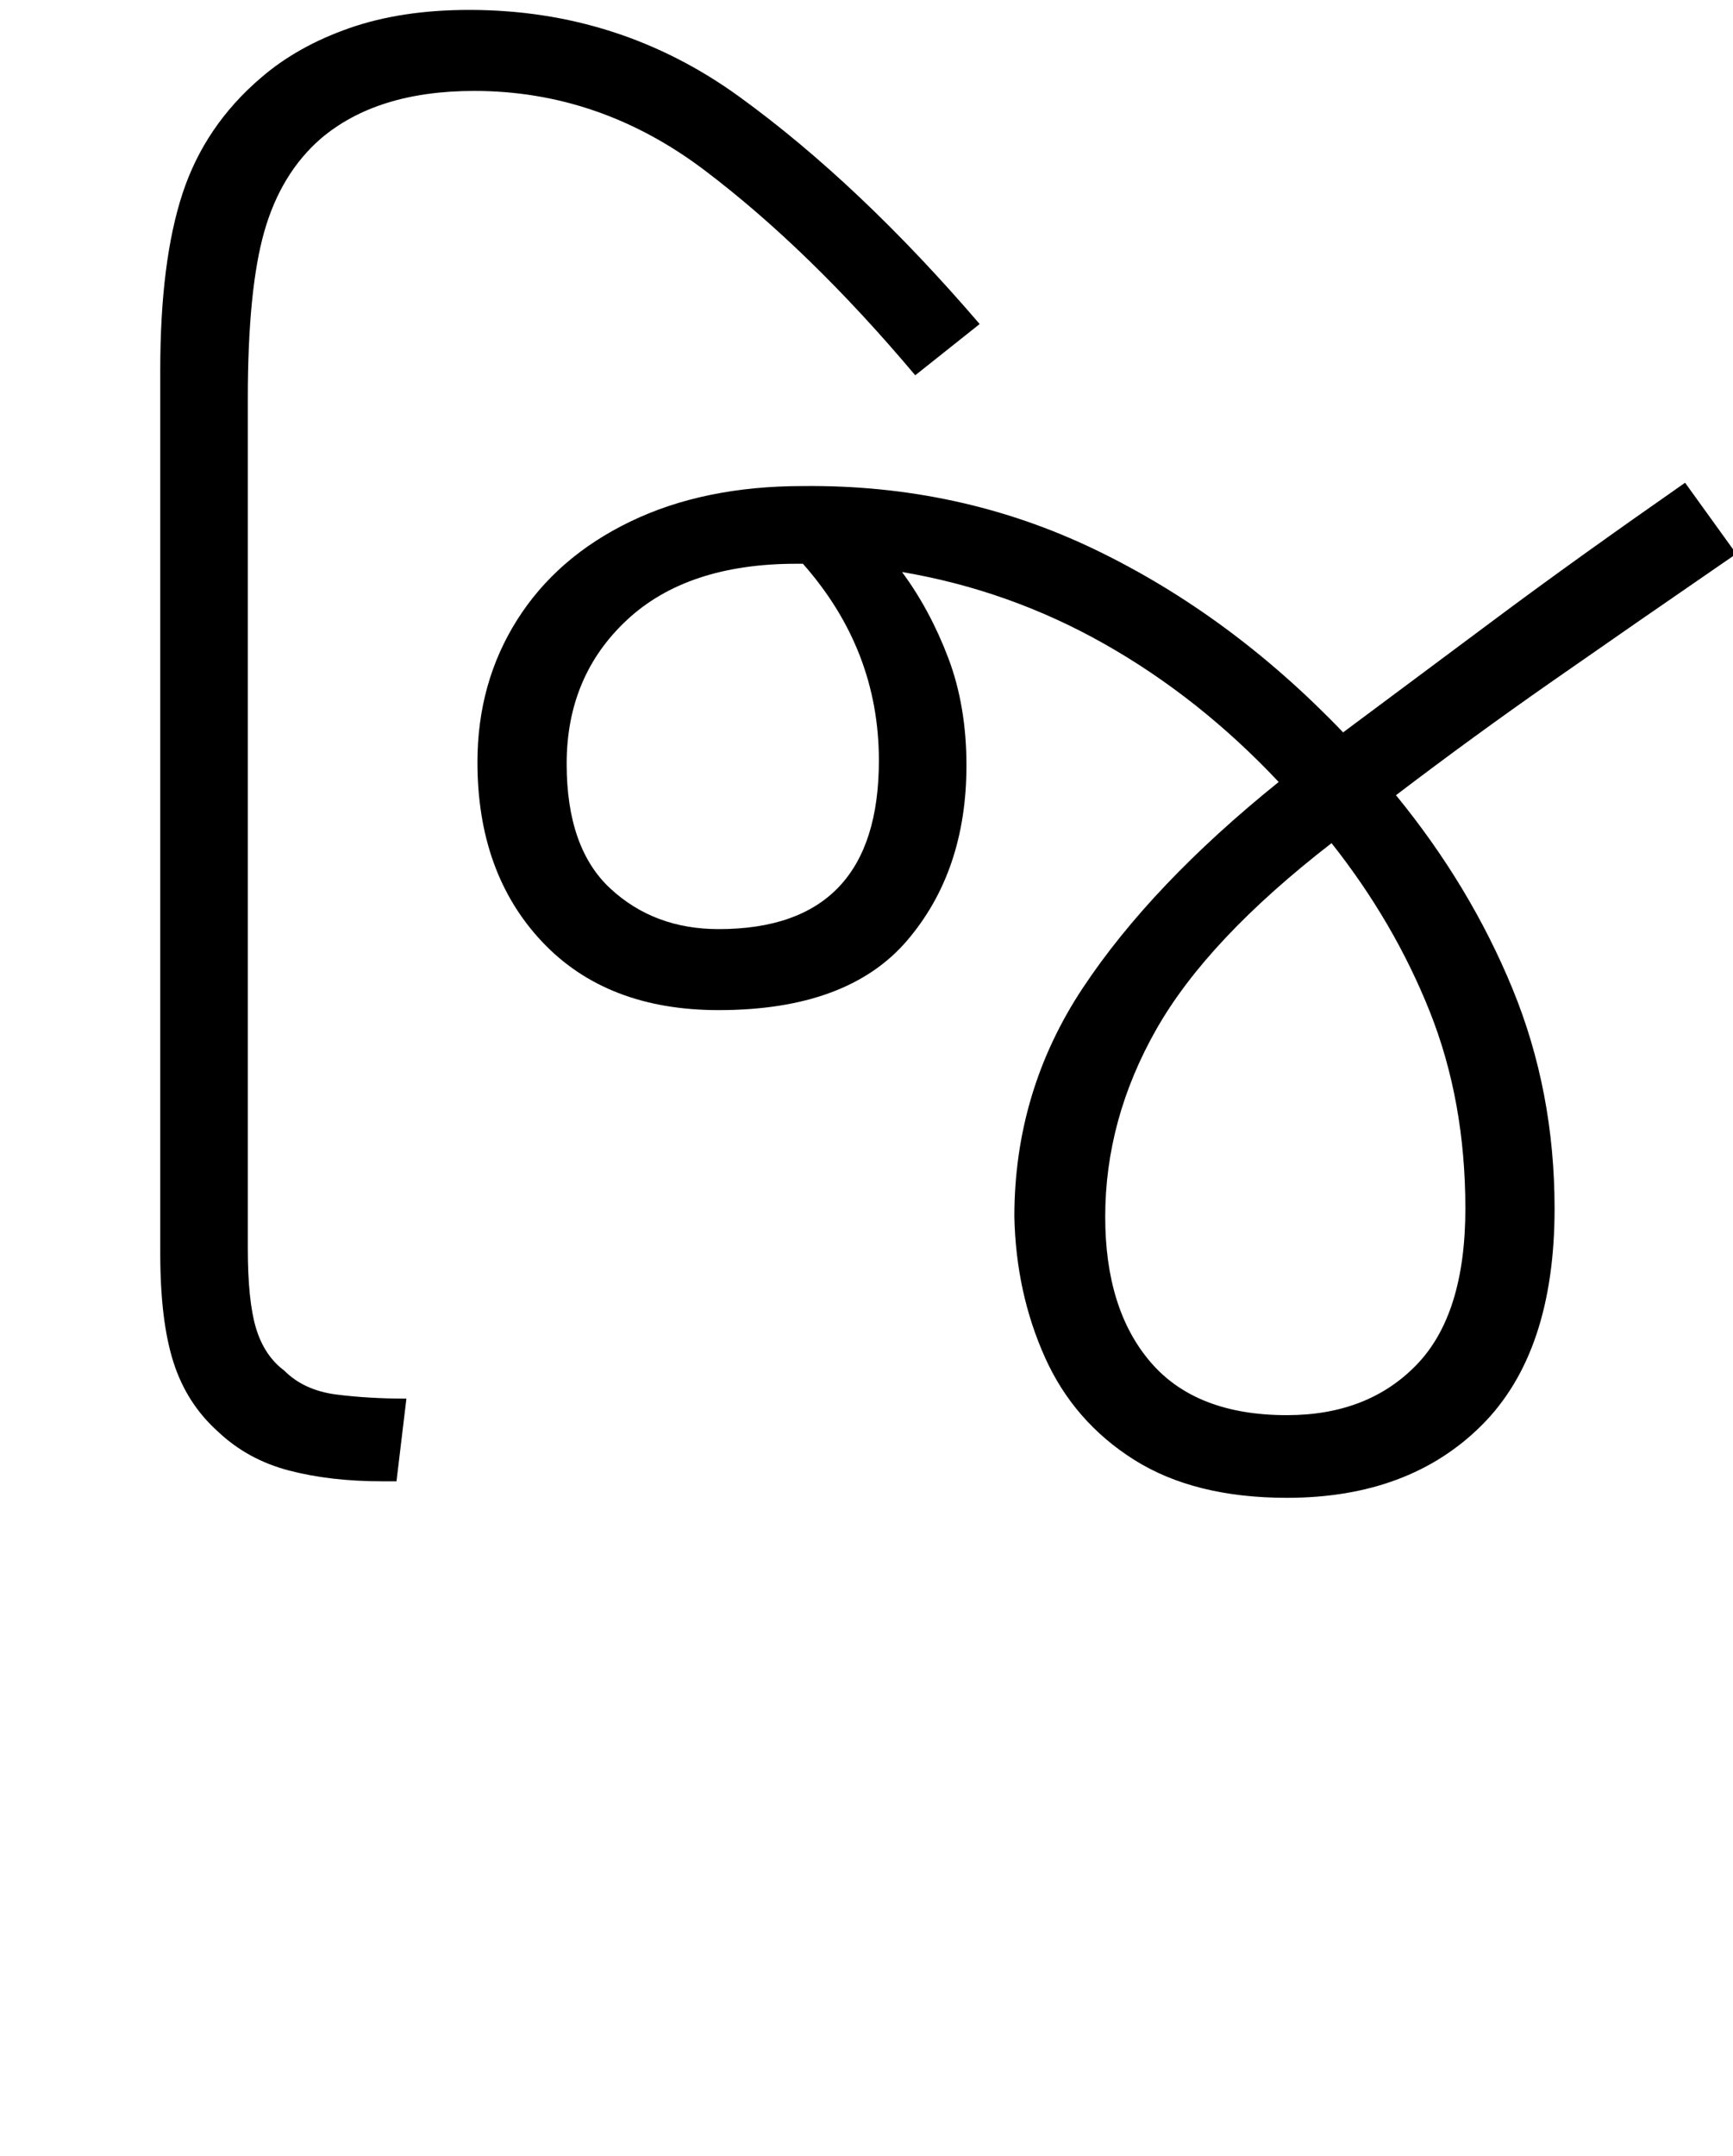 <svg xmlns="http://www.w3.org/2000/svg" xmlns:xlink="http://www.w3.org/1999/xlink" width="104.9" height="130.4"><path d="M24 89.60L23.10 89.60Q20 89.60 17.50 88.95Q15 88.30 13.20 86.60L13.20 86.60Q11.30 84.90 10.50 82.40Q9.70 79.90 9.70 75.80L9.70 75.80L9.70 22.40Q9.70 15.80 11.05 11.70Q12.40 7.60 15.80 4.70L15.80 4.70Q18 2.80 21.15 1.70Q24.30 0.60 28.40 0.60L28.40 0.60Q37.50 0.60 44.75 5.85Q52 11.10 59.30 19.60L59.30 19.60L55.40 22.70Q49 15.10 42.65 10.30Q36.30 5.50 28.70 5.50L28.70 5.50Q22.80 5.50 19.40 8.40L19.40 8.40Q17 10.50 16 14Q15 17.50 15 24.10L15 24.10L15 75.50Q15 78.70 15.50 80.35Q16 82.00 17.20 82.90L17.20 82.90Q18.40 84.10 20.35 84.35Q22.30 84.60 24.60 84.60L24.60 84.60L24 89.60ZM77.90 90.60L77.90 90.60Q72.30 90.60 68.65 88.30Q65 86.00 63.25 82.10Q61.50 78.20 61.40 73.60L61.40 73.60Q61.40 66 65.55 59.75Q69.70 53.50 77.40 47.30L77.40 47.30Q72.60 42.20 66.85 38.95Q61.10 35.70 54.60 34.60L54.60 34.60Q56.30 36.90 57.40 39.80Q58.50 42.70 58.50 46.30L58.50 46.30Q58.50 52.70 54.90 56.90Q51.30 61.10 43.50 61.10L43.50 61.10Q36.70 61.10 32.80 56.95Q28.90 52.80 28.90 46.10L28.90 46.10Q28.90 41.30 31.30 37.50Q33.70 33.70 38.15 31.55Q42.60 29.40 48.60 29.40L48.60 29.40Q58.10 29.30 66.30 33.25Q74.50 37.20 81.30 44.30L81.30 44.30Q86 40.80 90.70 37.30Q95.40 33.80 102 29.20L102 29.20L105.10 33.50Q98.70 37.90 93.90 41.25Q89.10 44.60 84.50 48.10L84.50 48.10Q89 53.60 91.55 59.80Q94.10 66 94.10 73.10L94.10 73.10Q94.10 81.80 89.70 86.20Q85.30 90.60 77.90 90.60ZM34.30 46.20L34.30 46.20Q34.30 51.30 36.95 53.75Q39.60 56.20 43.50 56.20L43.50 56.20Q53.20 56.20 53.20 46.00L53.20 46.00Q53.20 39.30 48.60 34.10L48.60 34.10L48.20 34.10Q41.60 34.10 37.95 37.50Q34.30 40.90 34.30 46.20ZM66.90 73.60L66.90 73.60Q66.90 79.20 69.65 82.40Q72.40 85.60 77.90 85.60L77.90 85.60Q82.80 85.60 85.75 82.55Q88.70 79.50 88.70 73.10L88.70 73.10Q88.70 66.60 86.55 61.20Q84.40 55.80 80.60 51.00L80.60 51.00Q73.10 56.80 70 62.25Q66.90 67.70 66.90 73.60Z"/></svg>